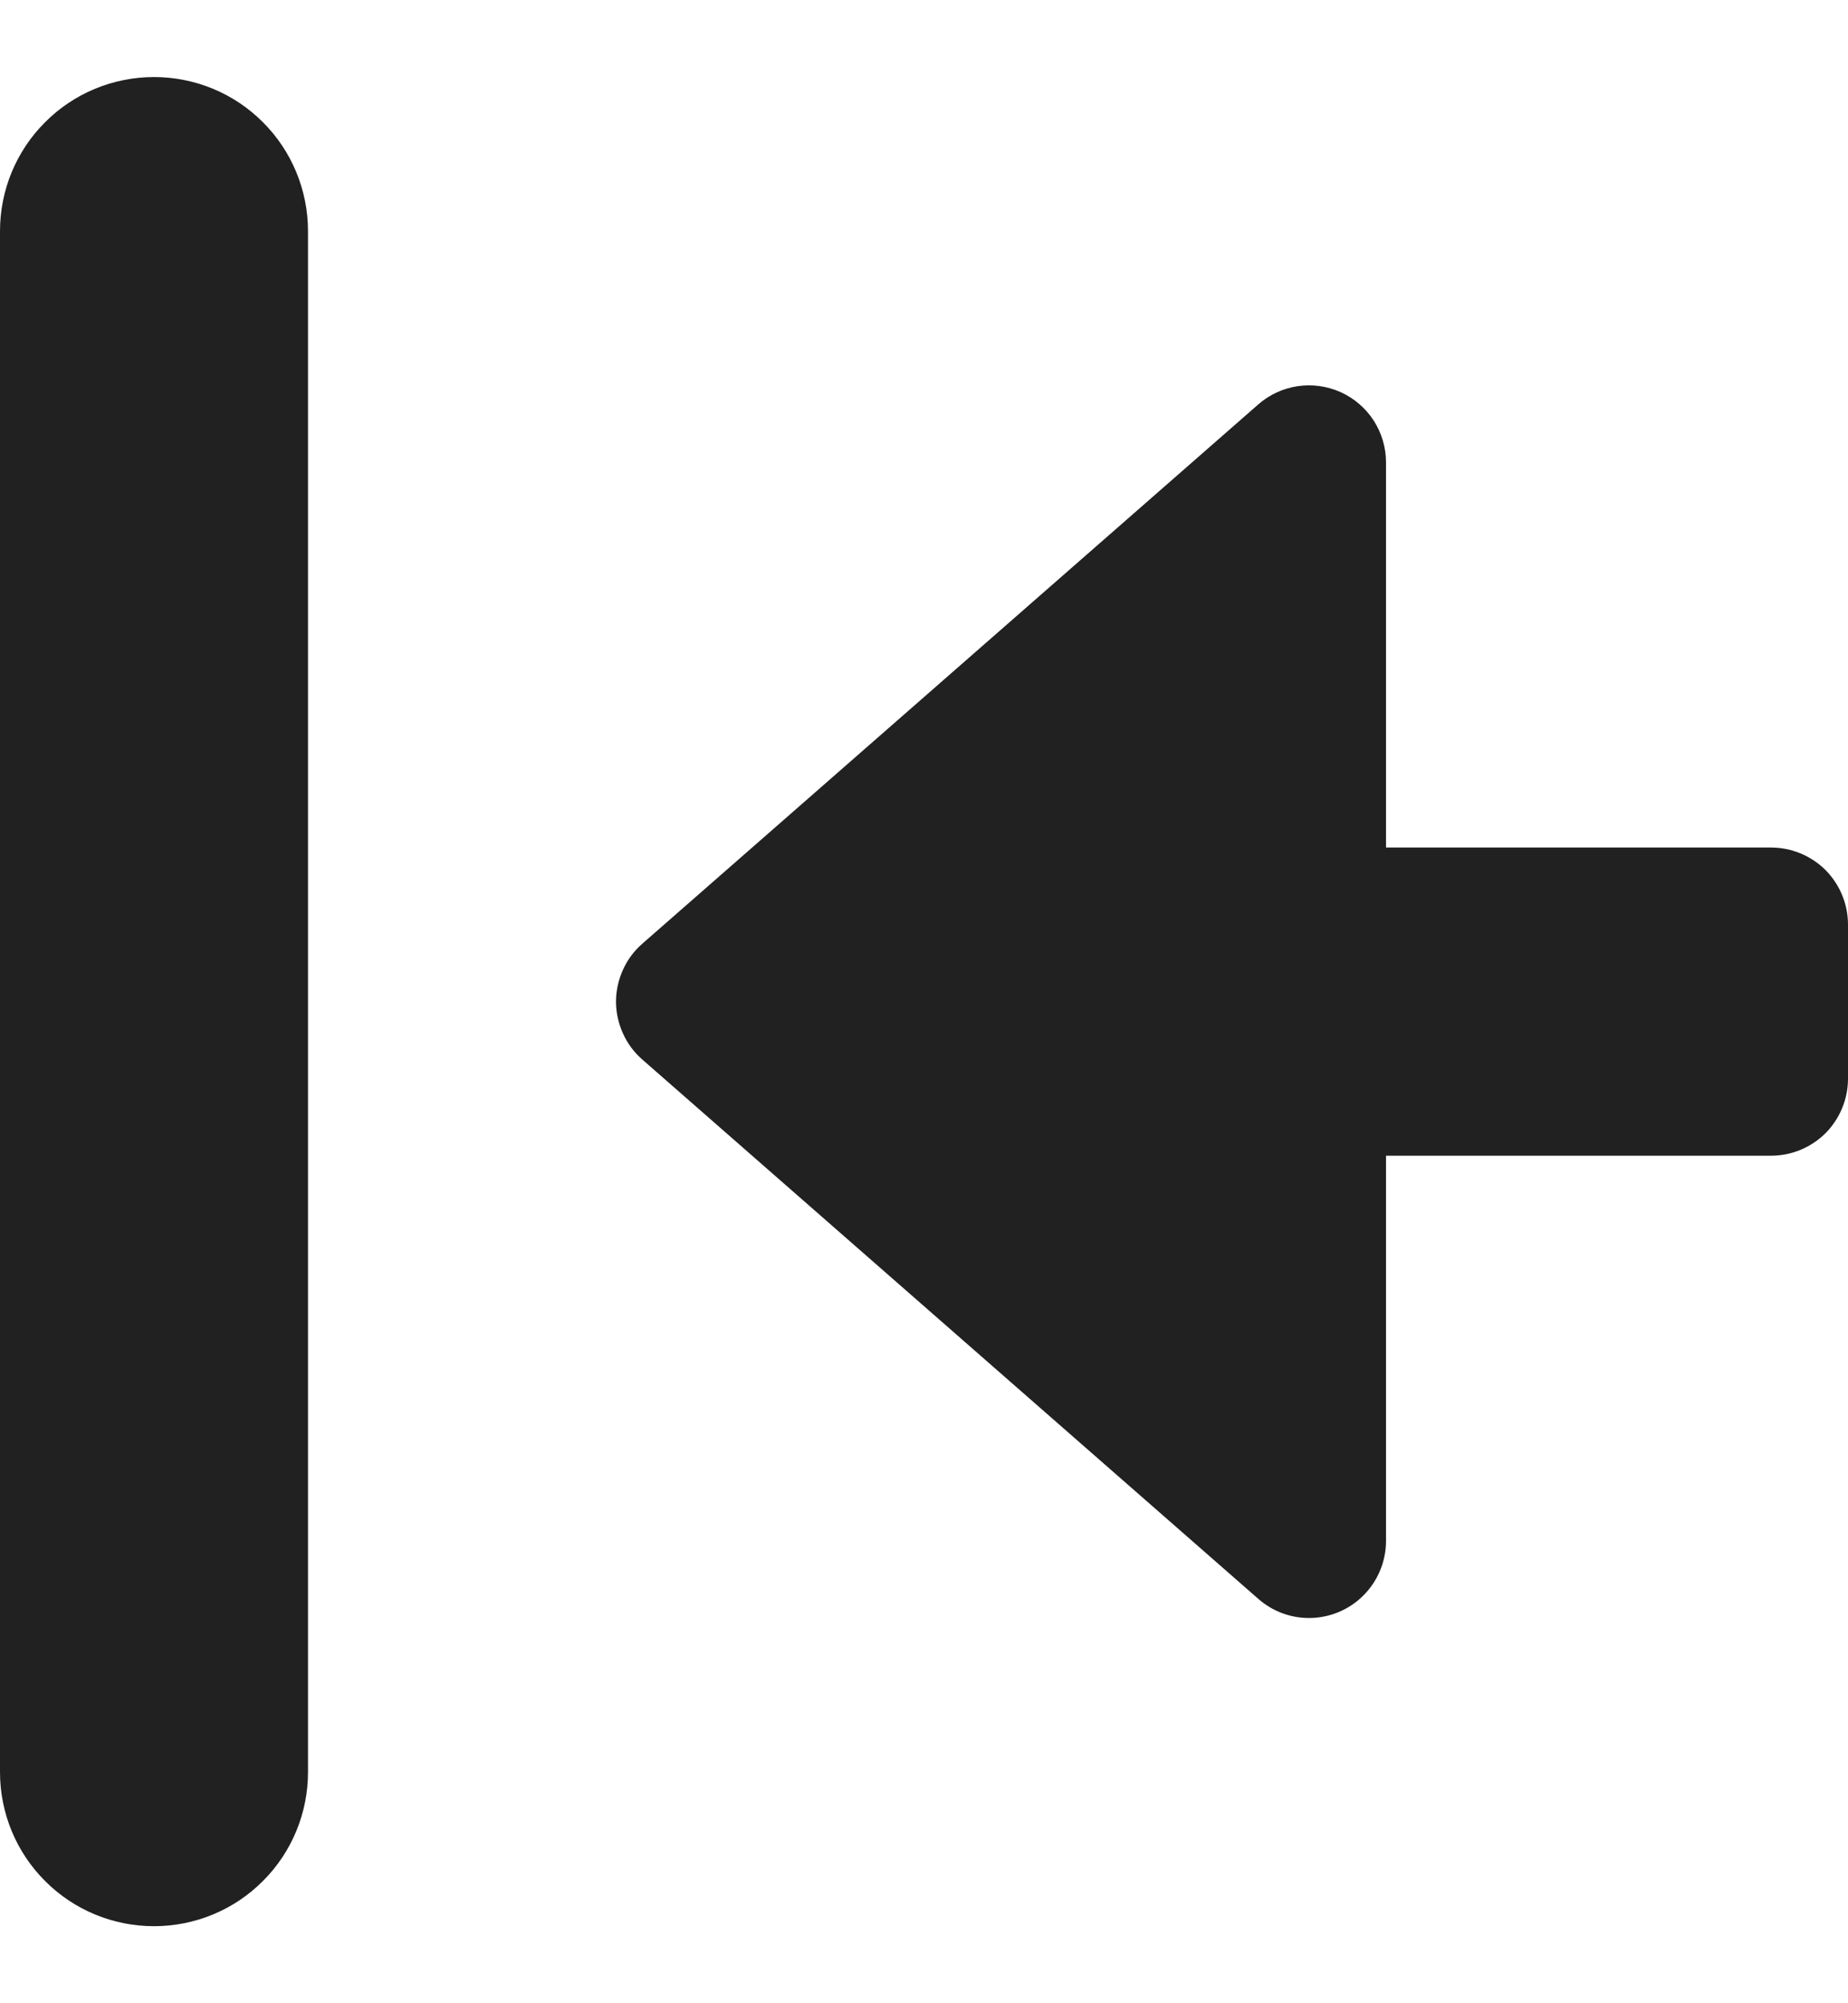<svg width="12" height="13" viewBox="0 0 12 13" fill="none" xmlns="http://www.w3.org/2000/svg">
<g clip-path="url(#clip0_355_898)">
<path d="M1 12.5C1.265 12.5 1.52 12.395 1.707 12.207C1.895 12.02 2 11.765 2 11.5V1.5C2 1.235 1.895 0.98 1.707 0.793C1.52 0.605 1.265 0.5 1 0.5C0.735 0.5 0.48 0.605 0.293 0.793C0.105 0.98 0 1.235 0 1.5L0 11.5C0 11.765 0.105 12.02 0.293 12.207C0.48 12.395 0.735 12.5 1 12.5Z" fill="#212121"/>
<path d="M11.5 5.5H9V3C9 2.904 8.972 2.81 8.92 2.729C8.868 2.649 8.794 2.585 8.706 2.545C8.619 2.506 8.522 2.492 8.427 2.506C8.332 2.52 8.243 2.561 8.171 2.624L4.171 6.124C4.117 6.171 4.074 6.229 4.045 6.294C4.016 6.358 4 6.429 4 6.5C4 6.571 4.016 6.642 4.045 6.706C4.074 6.771 4.117 6.829 4.171 6.876L8.171 10.376C8.262 10.456 8.379 10.5 8.5 10.5C8.633 10.5 8.76 10.447 8.853 10.354C8.947 10.26 9 10.133 9 10V7.5H11.5C11.633 7.5 11.76 7.447 11.854 7.354C11.947 7.26 12 7.133 12 7V6C12 5.867 11.947 5.74 11.854 5.646C11.76 5.553 11.633 5.5 11.5 5.5Z" fill="#212121"/>
</g>
<defs>
<clipPath id="clip0_355_898">
<rect width="12" height="12" fill="white" transform="translate(0 0.5)"/>
</clipPath>
</defs>
</svg>
